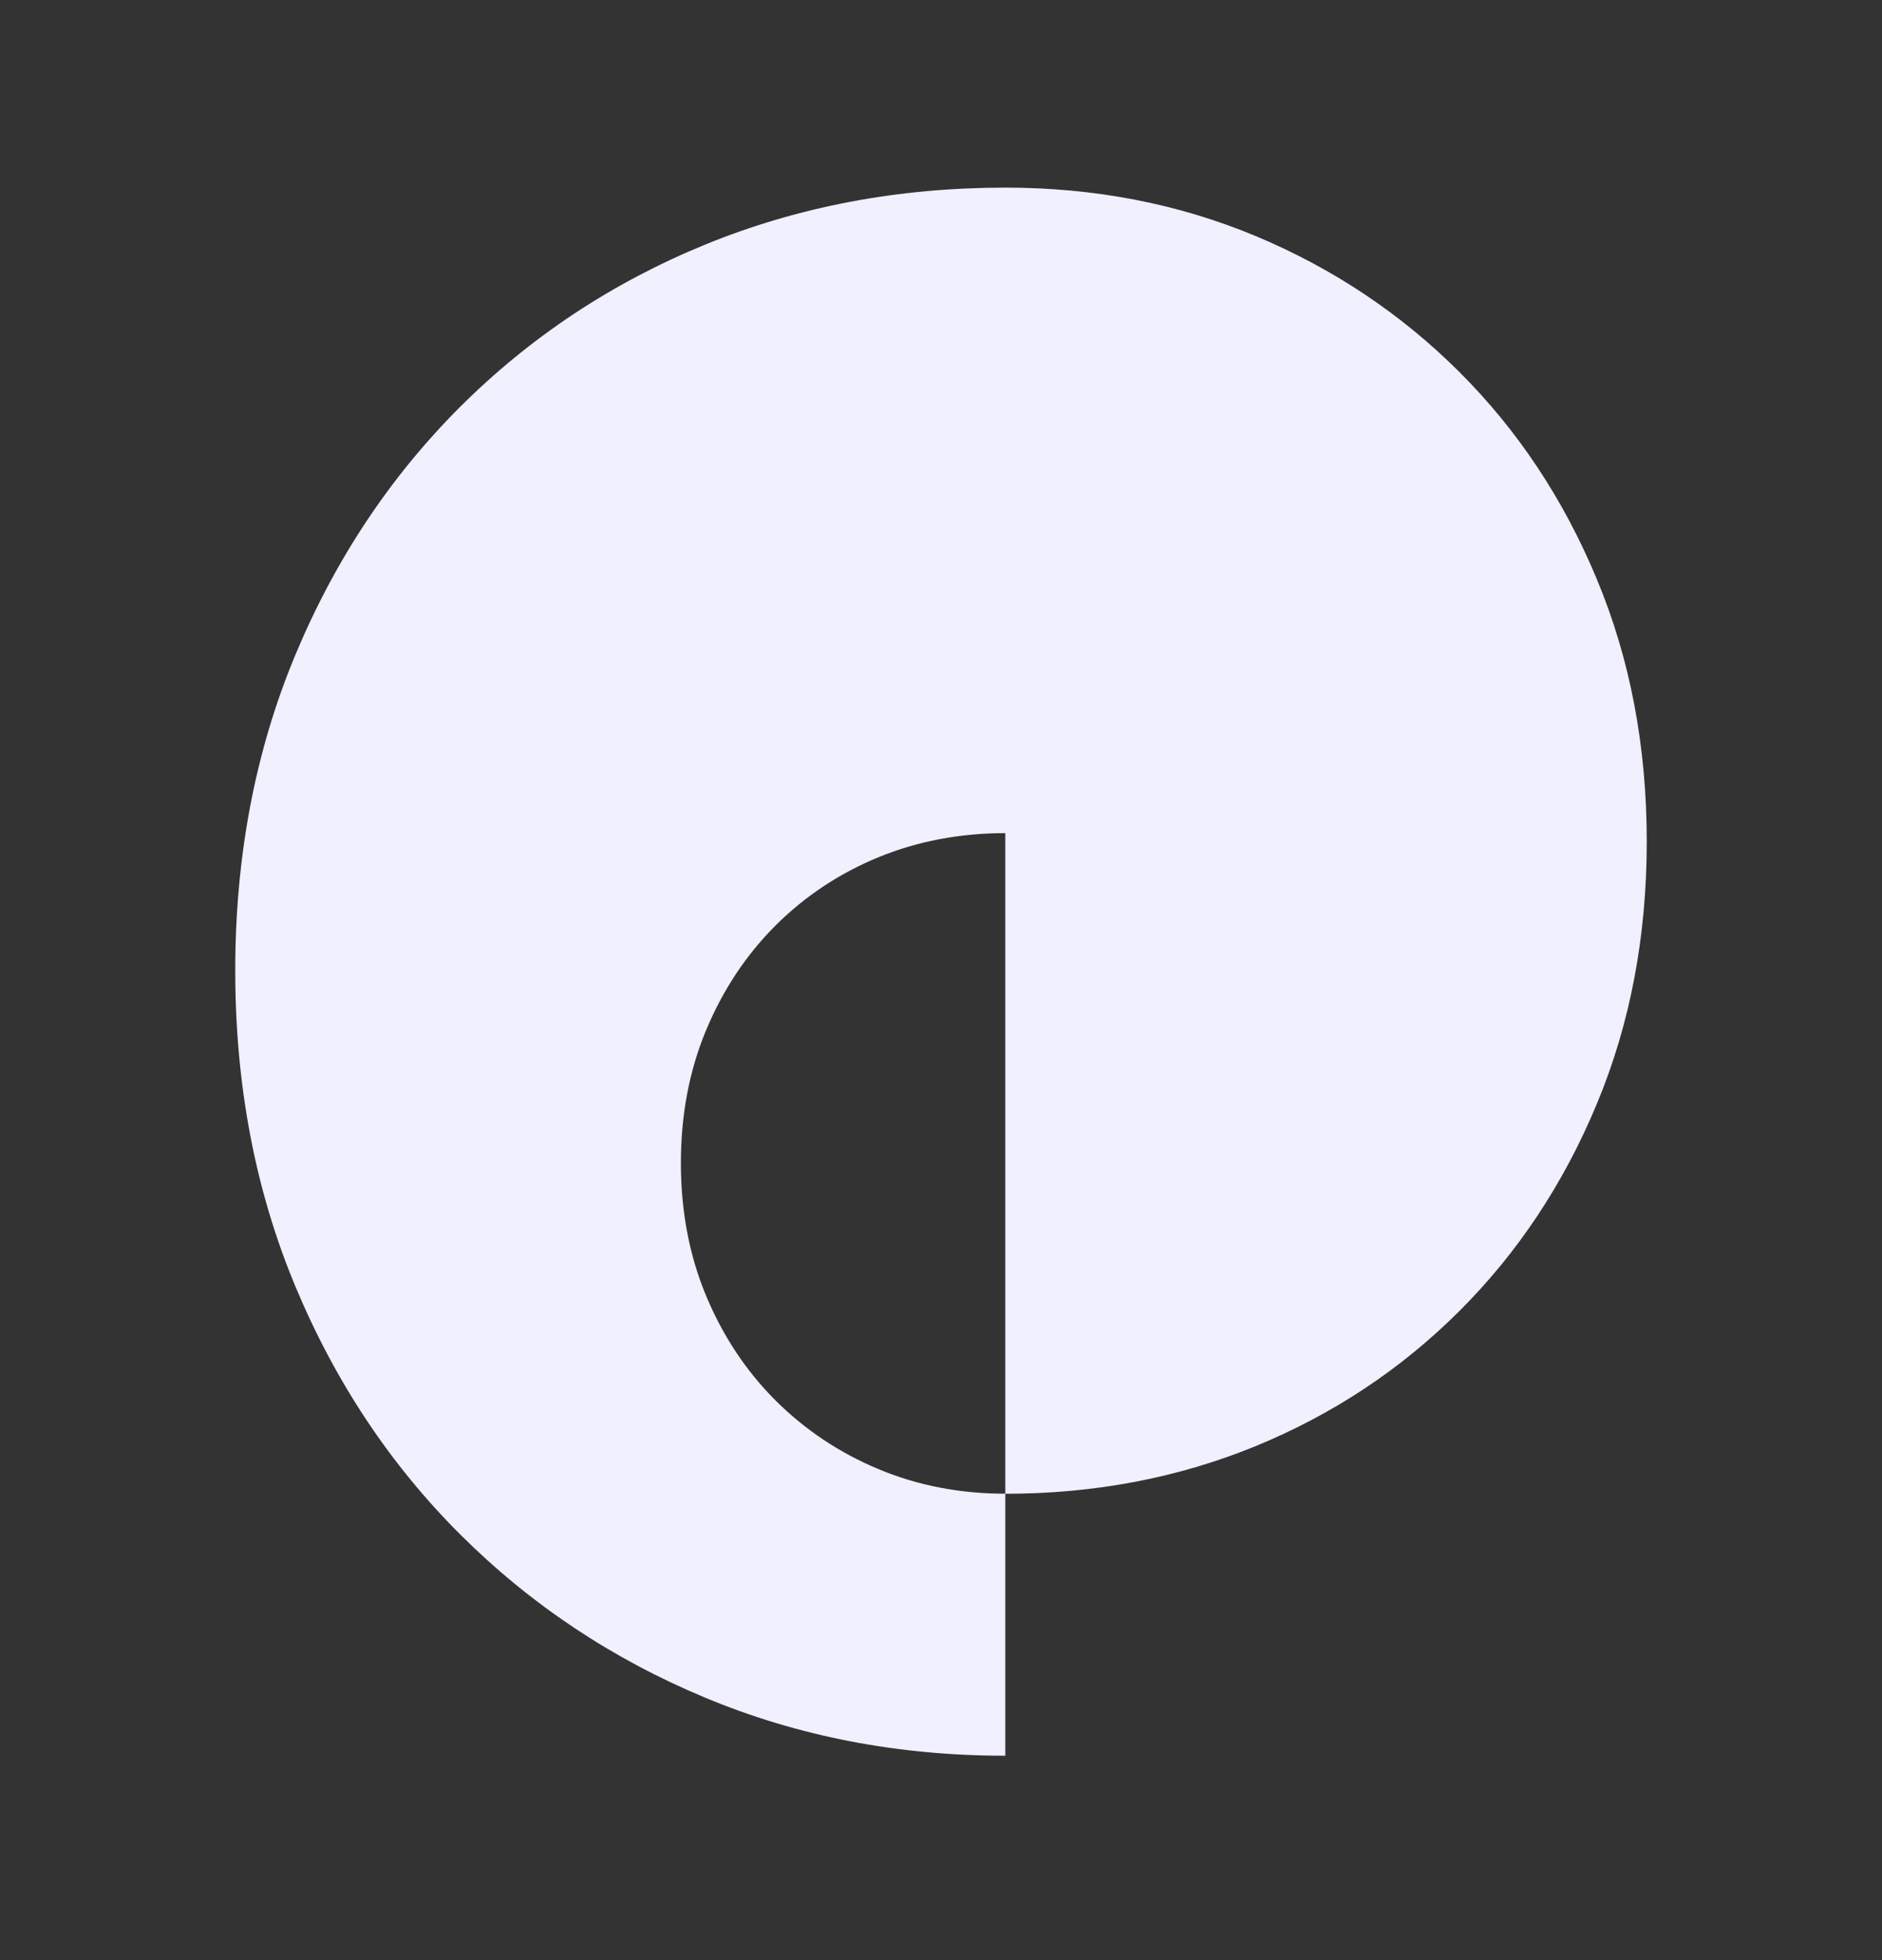 <svg width="24" height="25" viewBox="0 0 24 25" fill="none" xmlns="http://www.w3.org/2000/svg">
<rect x="0" y="0" width="24" height="25" fill="#333333" stroke="none"/>
<path d="M20.363 7.386C19.94 6.368 19.355 5.487 18.609 4.743C17.863 3.999 16.997 3.422 16.011 3.01C15.024 2.598 13.96 2.393 12.82 2.393C11.451 2.393 10.174 2.636 8.989 3.121C7.804 3.607 6.764 4.296 5.869 5.188C4.974 6.082 4.272 7.139 3.763 8.361C3.254 9.584 3 10.923 3 12.38C3 13.836 3.254 15.175 3.763 16.398C4.272 17.62 4.974 18.678 5.869 19.571C6.765 20.464 7.804 21.157 8.989 21.651C10.174 22.146 11.45 22.393 12.82 22.393V19.052C13.96 19.052 15.024 18.849 16.011 18.445C16.997 18.04 17.864 17.466 18.609 16.723C19.355 15.979 19.94 15.098 20.363 14.08C20.788 13.062 21 11.946 21 10.733C21 9.519 20.788 8.404 20.363 7.386V7.386ZM12.82 19.051C12.243 19.051 11.705 18.947 11.206 18.739C10.707 18.531 10.269 18.239 9.891 17.863C9.514 17.486 9.219 17.041 9.004 16.526C8.79 16.011 8.683 15.447 8.683 14.833C8.683 14.219 8.79 13.655 9.004 13.14C9.219 12.625 9.514 12.18 9.891 11.803C10.269 11.427 10.707 11.137 11.206 10.932C11.705 10.728 12.243 10.626 12.82 10.626V19.052V19.051Z" fill="#F0F0FF"/>
</svg>
